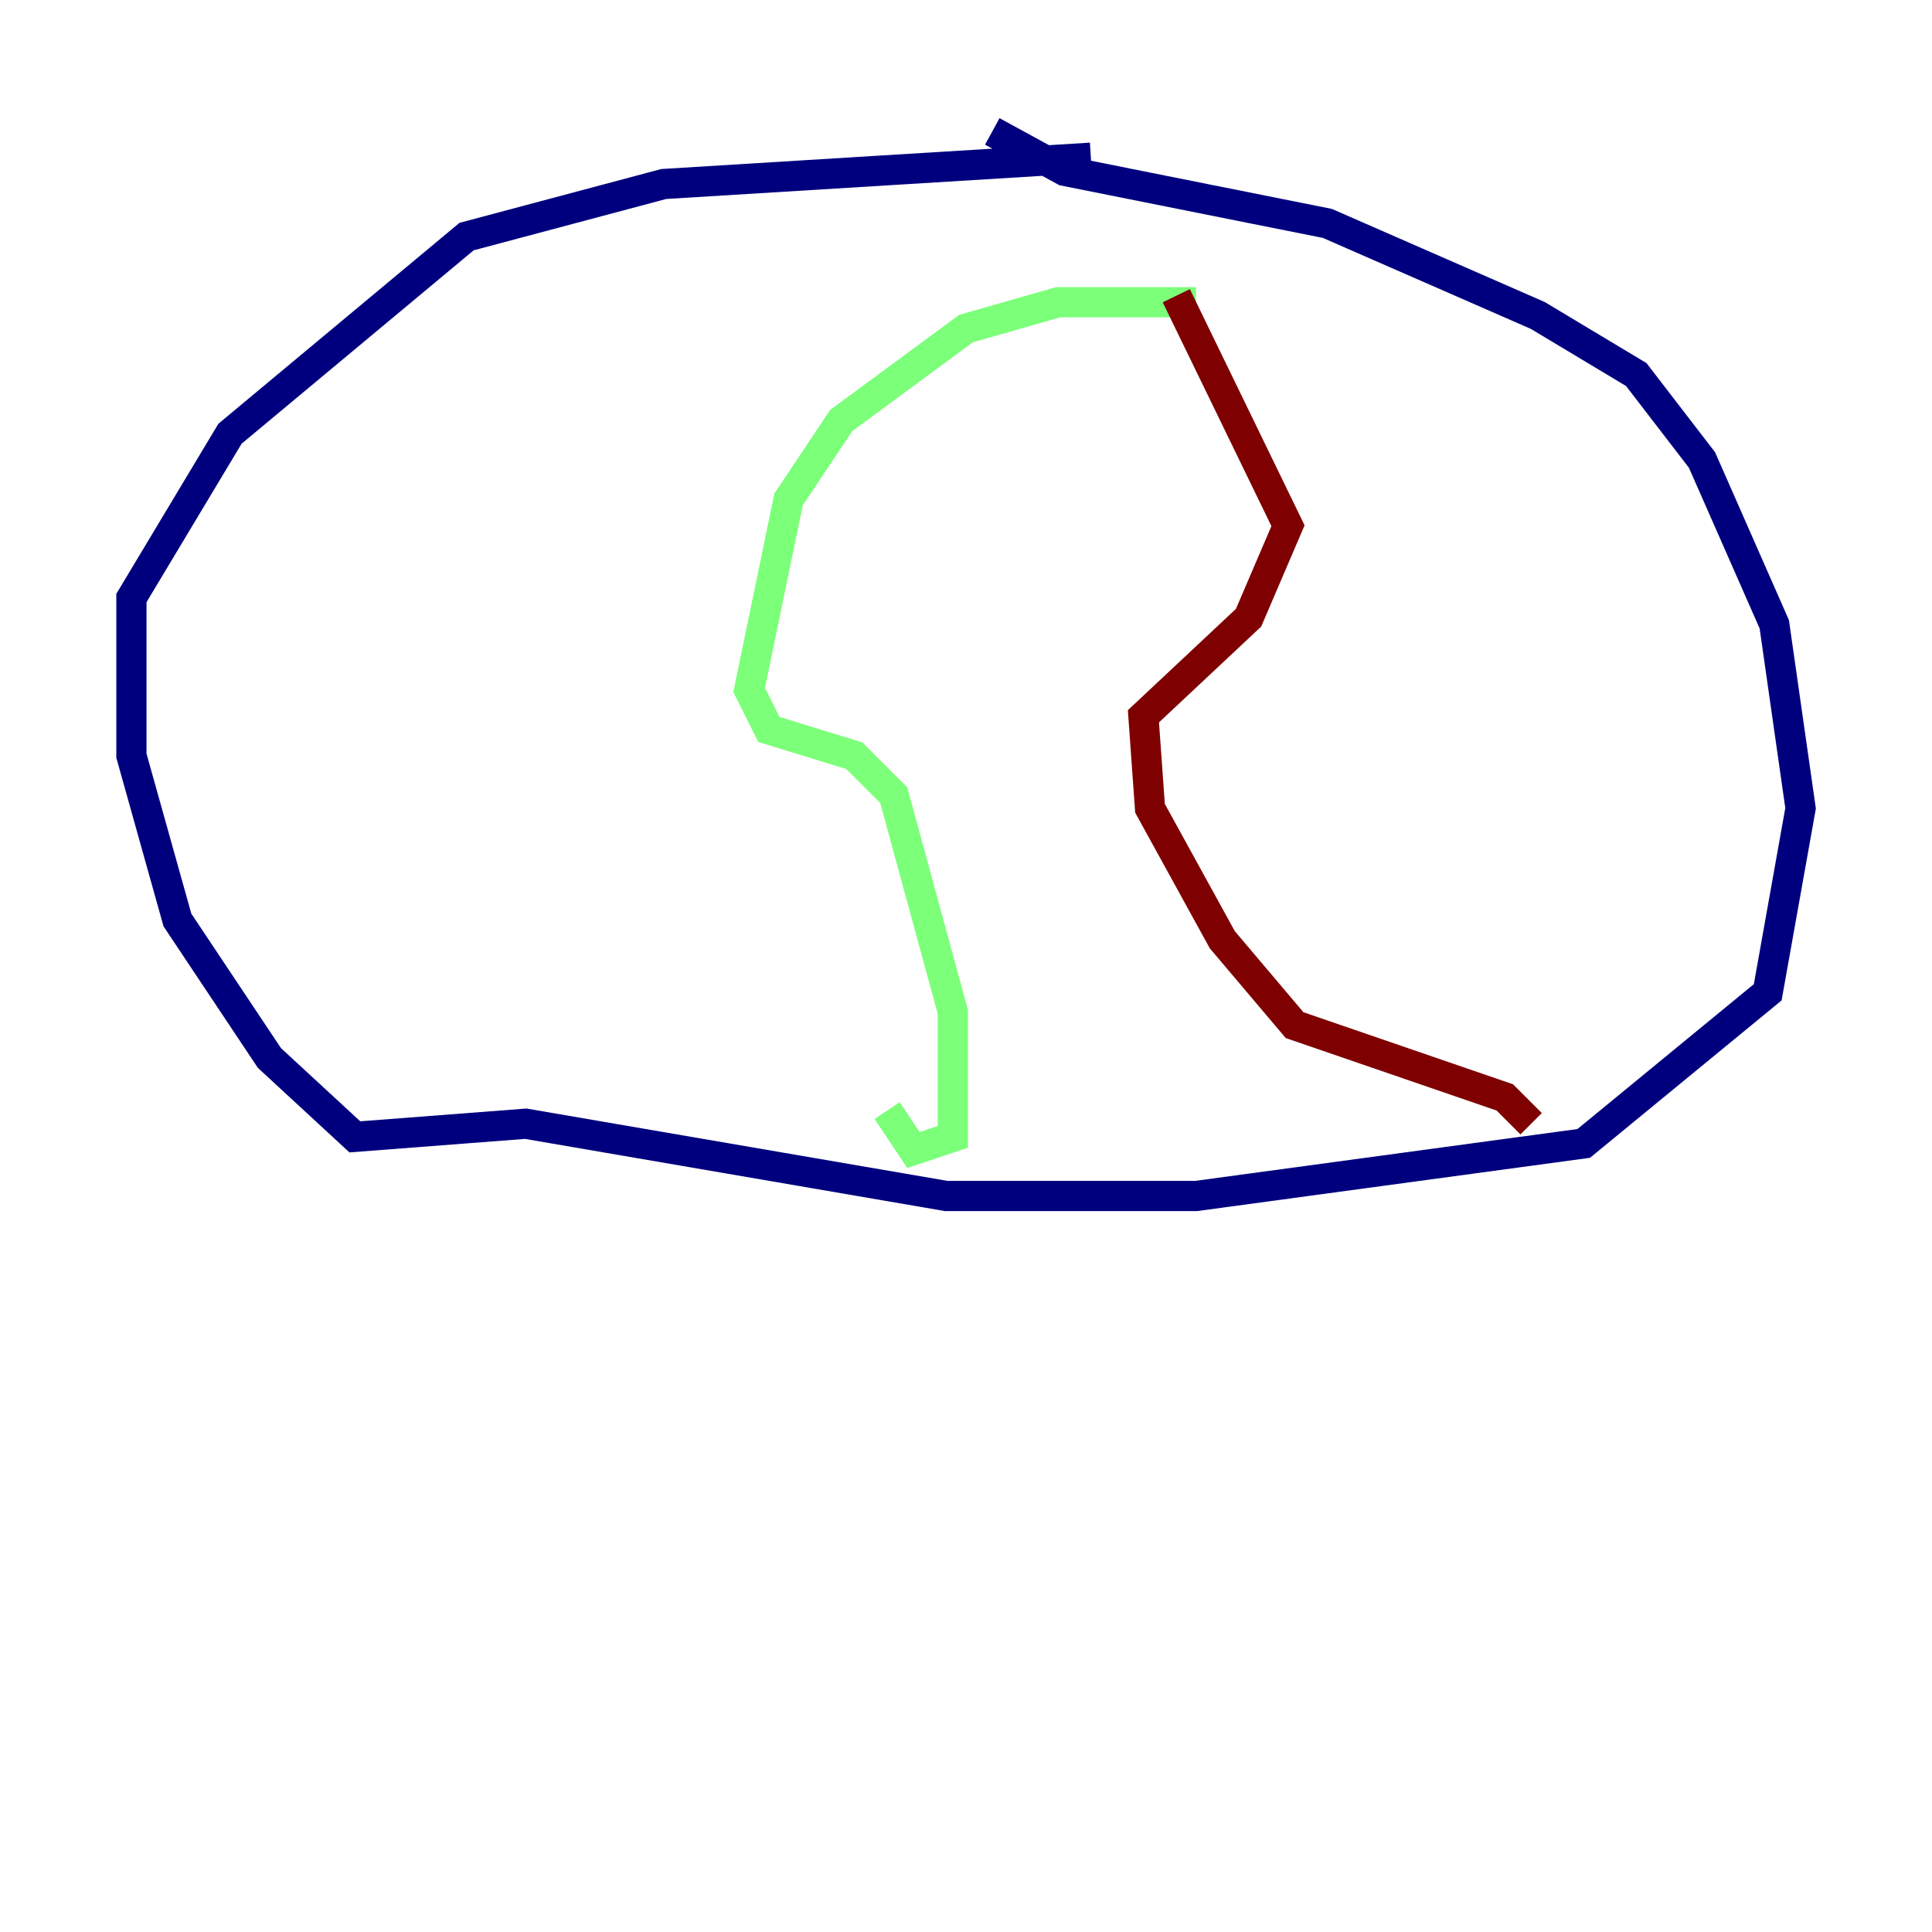 <?xml version="1.0" encoding="utf-8" ?>
<svg baseProfile="tiny" height="128" version="1.2" viewBox="0,0,128,128" width="128" xmlns="http://www.w3.org/2000/svg" xmlns:ev="http://www.w3.org/2001/xml-events" xmlns:xlink="http://www.w3.org/1999/xlink"><defs /><polyline fill="none" points="72.272,10.449 43.973,12.191 30.912,15.674 15.238,28.735 8.707,39.619 8.707,50.068 11.755,60.952 17.85,70.095 23.51,75.32 34.83,74.449 62.694,79.238 79.238,79.238 104.925,75.755 117.116,65.742 119.293,53.551 117.551,41.361 112.762,30.476 108.408,24.816 101.878,20.898 87.946,14.803 70.531,11.32 65.742,8.707" stroke="#00007f" stroke-width="2" /><polyline fill="none" points="79.238,20.027 70.095,20.027 64.0,21.769 55.728,27.864 52.245,33.088 49.633,45.714 50.939,48.327 56.599,50.068 59.211,52.68 63.129,67.048 63.129,75.32 60.517,76.191 58.776,73.578" stroke="#7cff79" stroke-width="2" /><polyline fill="none" points="77.932,19.592 85.333,34.83 82.721,40.925 75.755,47.456 76.191,53.551 80.98,62.258 85.769,67.918 99.701,72.707 101.442,74.449" stroke="#7f0000" stroke-width="2" /></svg>
